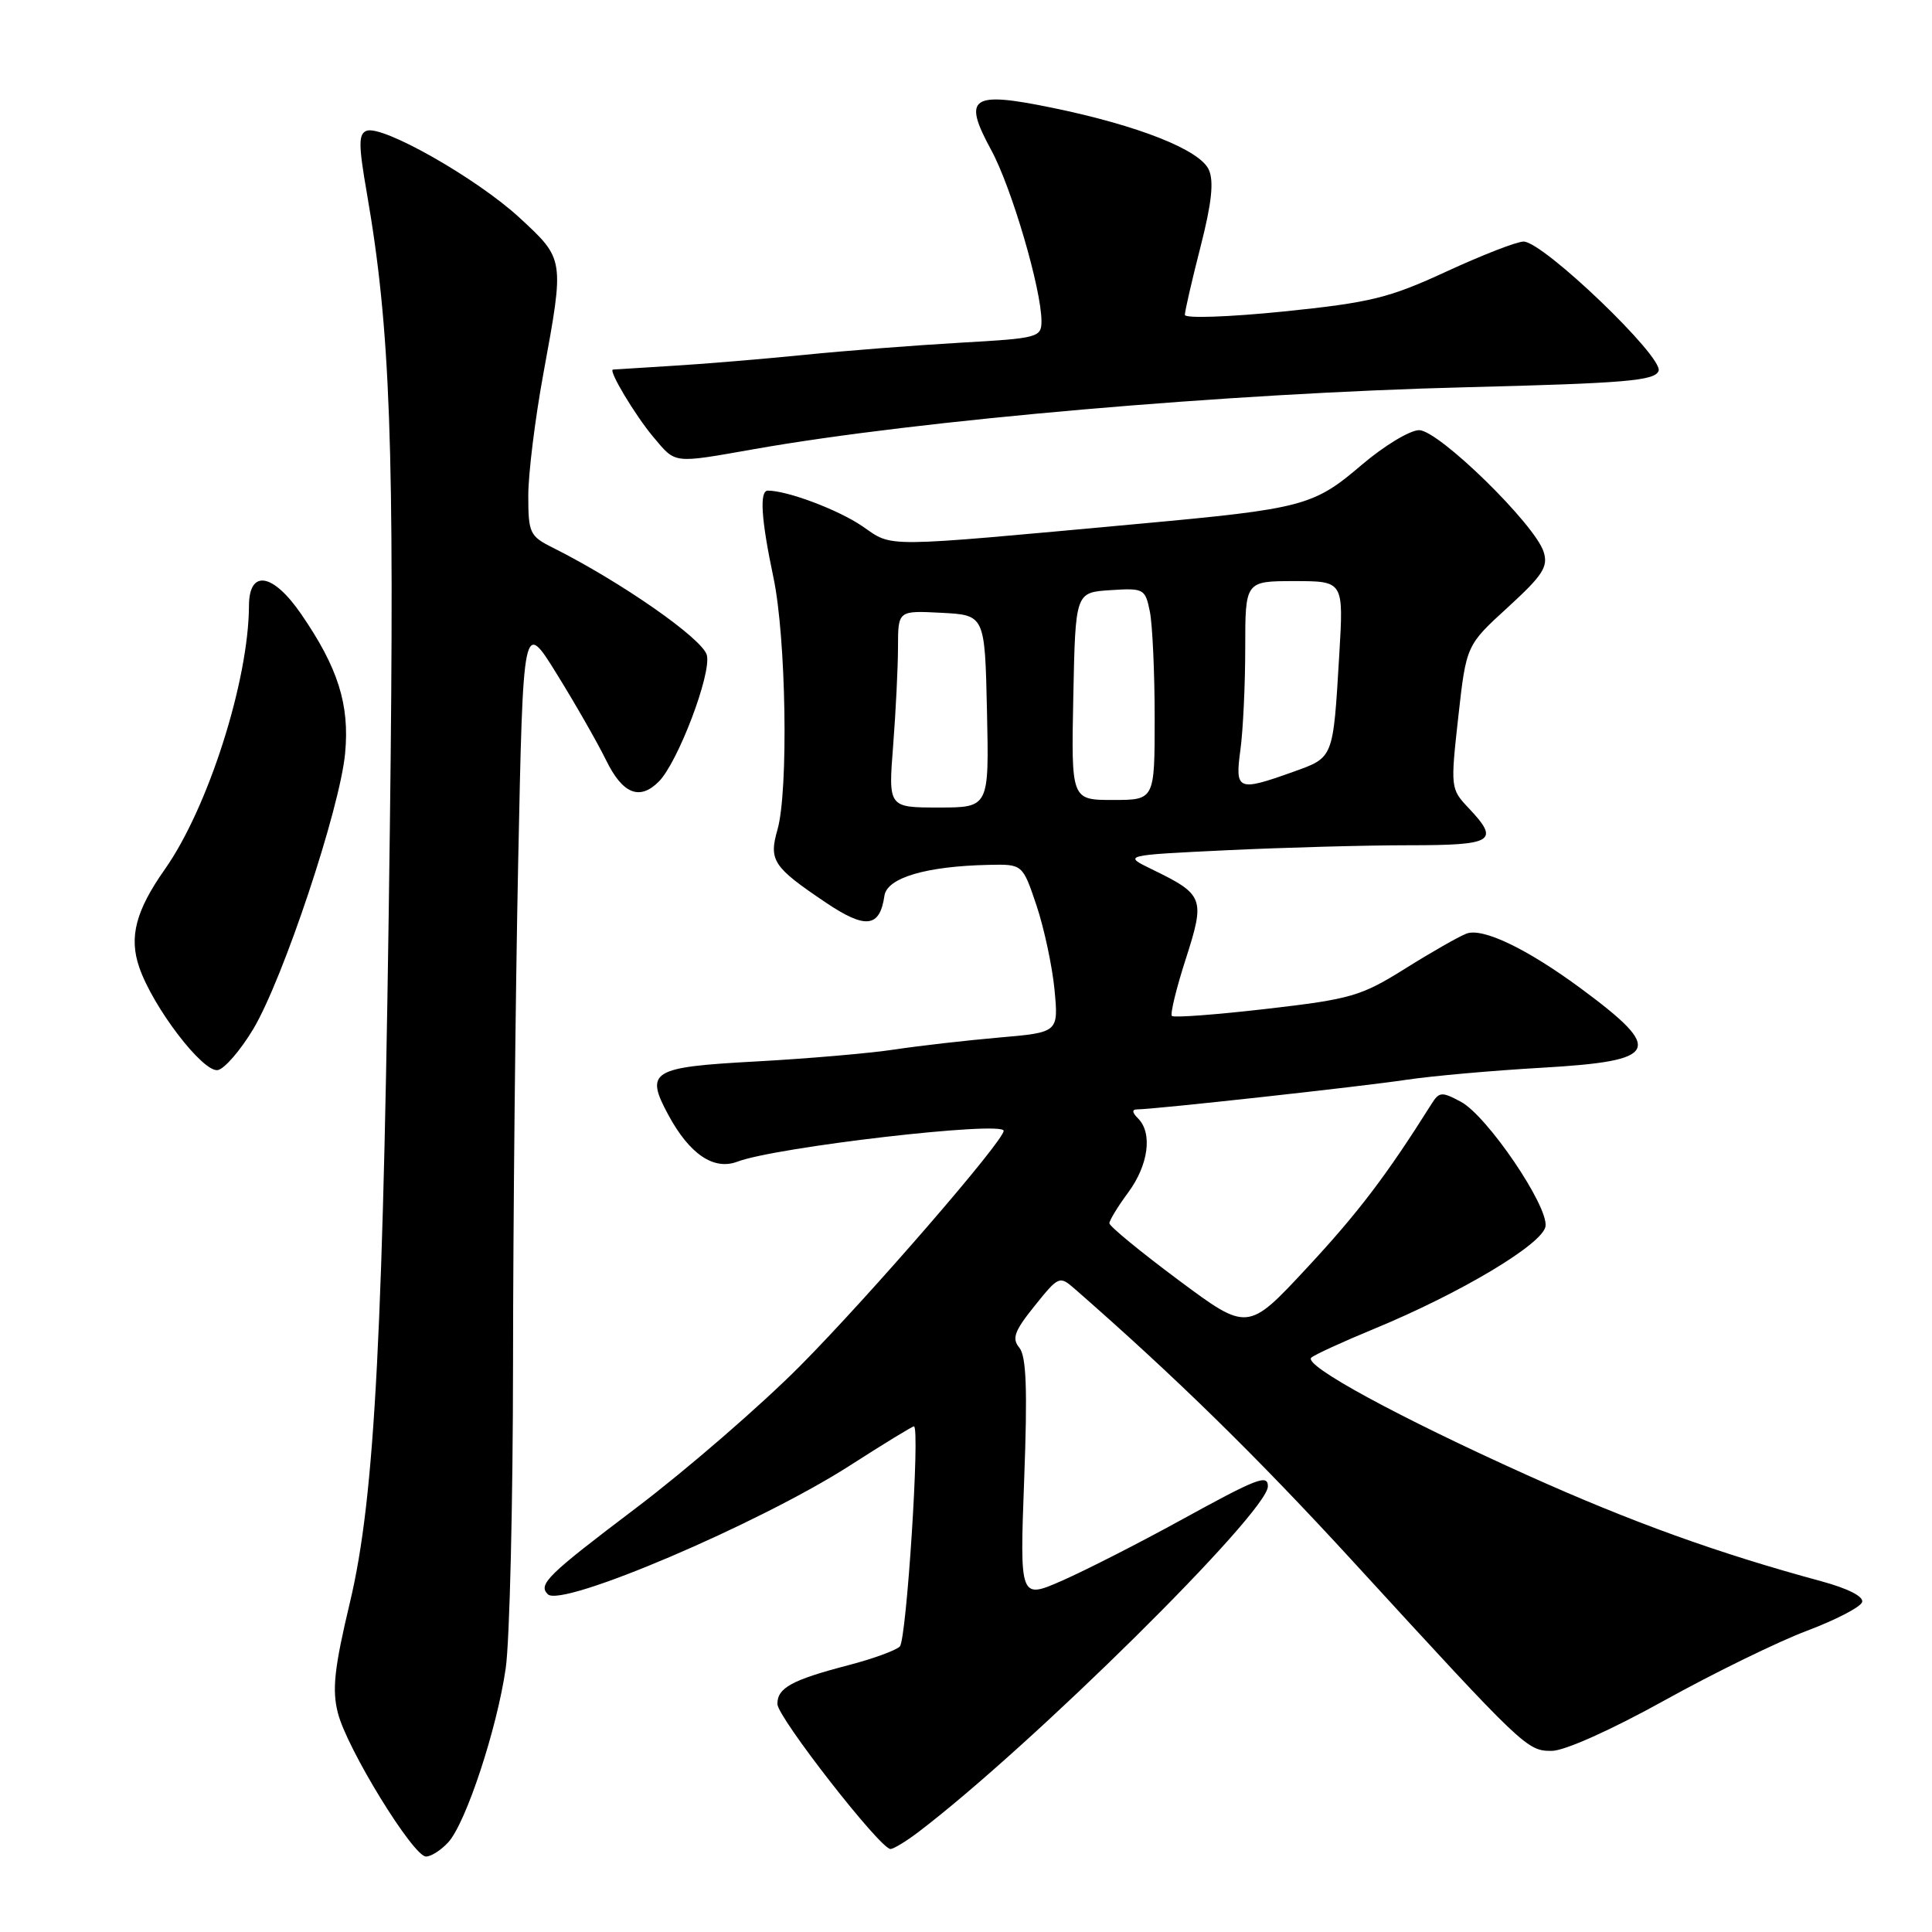 <?xml version="1.0" encoding="UTF-8" standalone="no"?>
<!DOCTYPE svg PUBLIC "-//W3C//DTD SVG 1.1//EN" "http://www.w3.org/Graphics/SVG/1.1/DTD/svg11.dtd" >
<svg xmlns="http://www.w3.org/2000/svg" xmlns:xlink="http://www.w3.org/1999/xlink" version="1.1" viewBox="0 0 256 256">
 <g >
 <path fill="currentColor"
d=" M 59.41 244.10 C 61.75 241.51 65.85 229.09 67.01 221.06 C 67.53 217.45 67.97 199.20 67.98 180.50 C 67.99 161.80 68.30 132.01 68.66 114.31 C 69.32 82.11 69.32 82.11 73.78 89.31 C 76.23 93.26 79.17 98.41 80.32 100.75 C 82.50 105.20 84.75 106.11 87.29 103.57 C 89.81 101.05 94.29 89.28 93.66 86.81 C 93.12 84.65 82.27 77.09 73.25 72.57 C 70.20 71.05 70.00 70.63 70.00 65.67 C 70.00 62.76 70.90 55.49 72.00 49.50 C 74.80 34.24 74.82 34.38 68.84 28.85 C 63.21 23.65 50.68 16.53 48.57 17.33 C 47.49 17.75 47.50 19.20 48.61 25.59 C 51.73 43.57 52.30 58.98 51.66 109.50 C 50.83 176.46 49.70 198.34 46.37 212.32 C 44.30 221.00 43.98 223.90 44.77 226.97 C 45.96 231.70 54.75 246.00 56.45 246.00 C 57.13 246.00 58.46 245.14 59.41 244.10 Z  M 121.62 242.81 C 136.59 231.44 168.00 200.39 168.00 196.95 C 168.00 195.31 166.61 195.85 156.42 201.45 C 150.96 204.45 143.94 208.03 140.81 209.41 C 135.12 211.92 135.12 211.92 135.71 196.00 C 136.16 184.08 135.99 179.70 135.07 178.58 C 134.05 177.36 134.41 176.37 137.09 173.04 C 140.29 169.06 140.39 169.02 142.43 170.80 C 155.82 182.51 166.56 193.03 179.27 206.89 C 202.04 231.73 202.33 232.00 205.62 232.00 C 207.30 232.00 213.49 229.23 220.50 225.34 C 227.10 221.68 235.61 217.52 239.42 216.09 C 243.22 214.66 246.52 212.95 246.74 212.29 C 246.98 211.56 244.89 210.49 241.32 209.52 C 227.56 205.79 216.18 201.68 202.31 195.44 C 185.22 187.74 172.67 180.91 173.75 179.90 C 174.16 179.52 177.88 177.81 182.00 176.11 C 193.54 171.35 204.45 164.83 204.79 162.49 C 205.17 159.80 197.08 147.89 193.59 146.00 C 191.02 144.62 190.70 144.65 189.65 146.33 C 183.77 155.68 179.95 160.72 173.20 167.97 C 165.33 176.44 165.33 176.44 156.16 169.62 C 151.12 165.87 147.00 162.48 147.00 162.09 C 147.00 161.71 148.12 159.86 149.50 158.00 C 152.18 154.36 152.74 150.14 150.80 148.20 C 150.00 147.40 149.96 147.00 150.69 147.00 C 152.87 147.00 180.45 143.97 186.40 143.07 C 189.75 142.57 197.82 141.85 204.32 141.48 C 219.90 140.58 220.58 139.19 209.48 130.98 C 202.34 125.71 196.46 122.89 194.31 123.71 C 193.31 124.09 189.66 126.17 186.20 128.34 C 180.35 132.00 179.01 132.39 167.82 133.68 C 161.17 134.45 155.53 134.87 155.28 134.62 C 155.04 134.37 155.86 130.97 157.12 127.07 C 159.71 119.02 159.53 118.54 152.64 115.19 C 148.79 113.32 148.79 113.32 162.55 112.66 C 170.12 112.30 180.97 112.00 186.66 112.00 C 197.95 112.00 198.77 111.48 194.58 107.05 C 192.21 104.54 192.19 104.36 193.23 95.00 C 194.29 85.50 194.29 85.50 199.79 80.48 C 204.43 76.23 205.17 75.10 204.54 73.12 C 203.37 69.45 190.63 57.00 188.04 57.00 C 186.82 57.00 183.40 59.07 180.43 61.60 C 174.07 67.04 172.68 67.41 151.00 69.40 C 116.25 72.59 118.44 72.57 114.24 69.71 C 111.07 67.55 104.36 65.02 101.75 65.01 C 100.61 65.00 100.85 68.78 102.48 76.50 C 104.17 84.45 104.49 104.79 103.02 109.93 C 101.85 114.01 102.43 114.89 109.42 119.59 C 114.69 123.14 116.58 122.93 117.19 118.70 C 117.53 116.31 122.69 114.78 131.00 114.60 C 135.50 114.50 135.50 114.50 137.35 120.00 C 138.36 123.03 139.43 128.04 139.73 131.15 C 140.26 136.80 140.26 136.80 132.38 137.48 C 128.05 137.86 121.80 138.57 118.50 139.07 C 115.20 139.57 106.95 140.28 100.16 140.65 C 86.30 141.40 85.43 141.93 88.55 147.72 C 91.36 152.93 94.57 155.11 97.70 153.93 C 102.81 151.98 133.01 148.49 132.99 149.84 C 132.98 151.20 115.16 171.78 106.02 180.99 C 100.78 186.26 90.99 194.74 84.25 199.84 C 72.51 208.72 71.27 209.94 72.59 211.25 C 74.40 213.07 100.58 201.91 112.60 194.20 C 117.05 191.34 120.88 189.00 121.10 189.00 C 121.94 189.00 120.12 217.28 119.23 218.17 C 118.71 218.69 115.64 219.81 112.40 220.65 C 104.91 222.61 103.00 223.65 103.01 225.79 C 103.01 227.53 116.63 245.00 117.99 245.00 C 118.40 245.00 120.03 244.01 121.62 242.81 Z  M 33.56 136.35 C 37.52 129.72 45.05 107.13 45.73 99.81 C 46.34 93.37 44.79 88.46 39.90 81.36 C 36.16 75.92 33.01 75.41 32.99 80.25 C 32.95 90.21 27.57 107.07 21.84 115.19 C 17.99 120.66 17.07 124.17 18.45 128.17 C 20.28 133.50 26.91 142.16 28.87 141.79 C 29.76 141.61 31.87 139.17 33.56 136.35 Z  M 100.00 59.50 C 121.75 55.66 162.80 52.10 194.34 51.31 C 215.42 50.78 219.27 50.45 219.77 49.15 C 220.47 47.34 204.48 32.02 201.89 32.01 C 201.00 32.00 196.41 33.79 191.68 35.97 C 184.04 39.50 181.63 40.09 170.04 41.28 C 162.80 42.01 157.00 42.21 157.00 41.72 C 157.00 41.23 157.93 37.18 159.07 32.72 C 160.56 26.91 160.87 24.01 160.17 22.48 C 158.97 19.85 150.84 16.63 139.47 14.29 C 128.63 12.06 127.51 12.84 131.35 19.90 C 134.04 24.85 138.00 38.33 138.00 42.56 C 138.00 44.71 137.54 44.83 127.25 45.41 C 121.34 45.75 112.00 46.47 106.50 47.03 C 101.00 47.58 93.12 48.24 89.00 48.48 C 84.88 48.73 81.38 48.95 81.22 48.97 C 80.57 49.04 84.15 55.02 86.55 57.88 C 89.60 61.50 89.02 61.43 100.00 59.50 Z  M 118.35 98.75 C 118.70 94.21 118.99 88.34 118.99 85.70 C 119.00 80.90 119.00 80.90 124.75 81.20 C 130.50 81.50 130.50 81.50 130.78 94.25 C 131.06 107.00 131.06 107.00 124.38 107.00 C 117.70 107.00 117.70 107.00 118.35 98.75 Z  M 142.22 92.25 C 142.50 78.50 142.50 78.50 147.12 78.20 C 151.58 77.91 151.75 78.00 152.37 81.08 C 152.71 82.82 153.00 89.14 153.00 95.12 C 153.00 106.00 153.00 106.00 147.47 106.00 C 141.94 106.00 141.94 106.00 142.22 92.25 Z  M 164.36 99.36 C 164.71 96.81 165.00 90.73 165.00 85.86 C 165.00 77.00 165.00 77.00 171.52 77.00 C 178.04 77.00 178.04 77.00 177.46 86.75 C 176.63 100.64 176.75 100.34 171.28 102.30 C 164.00 104.90 163.63 104.74 164.36 99.36 Z "/>
</g>
</svg>